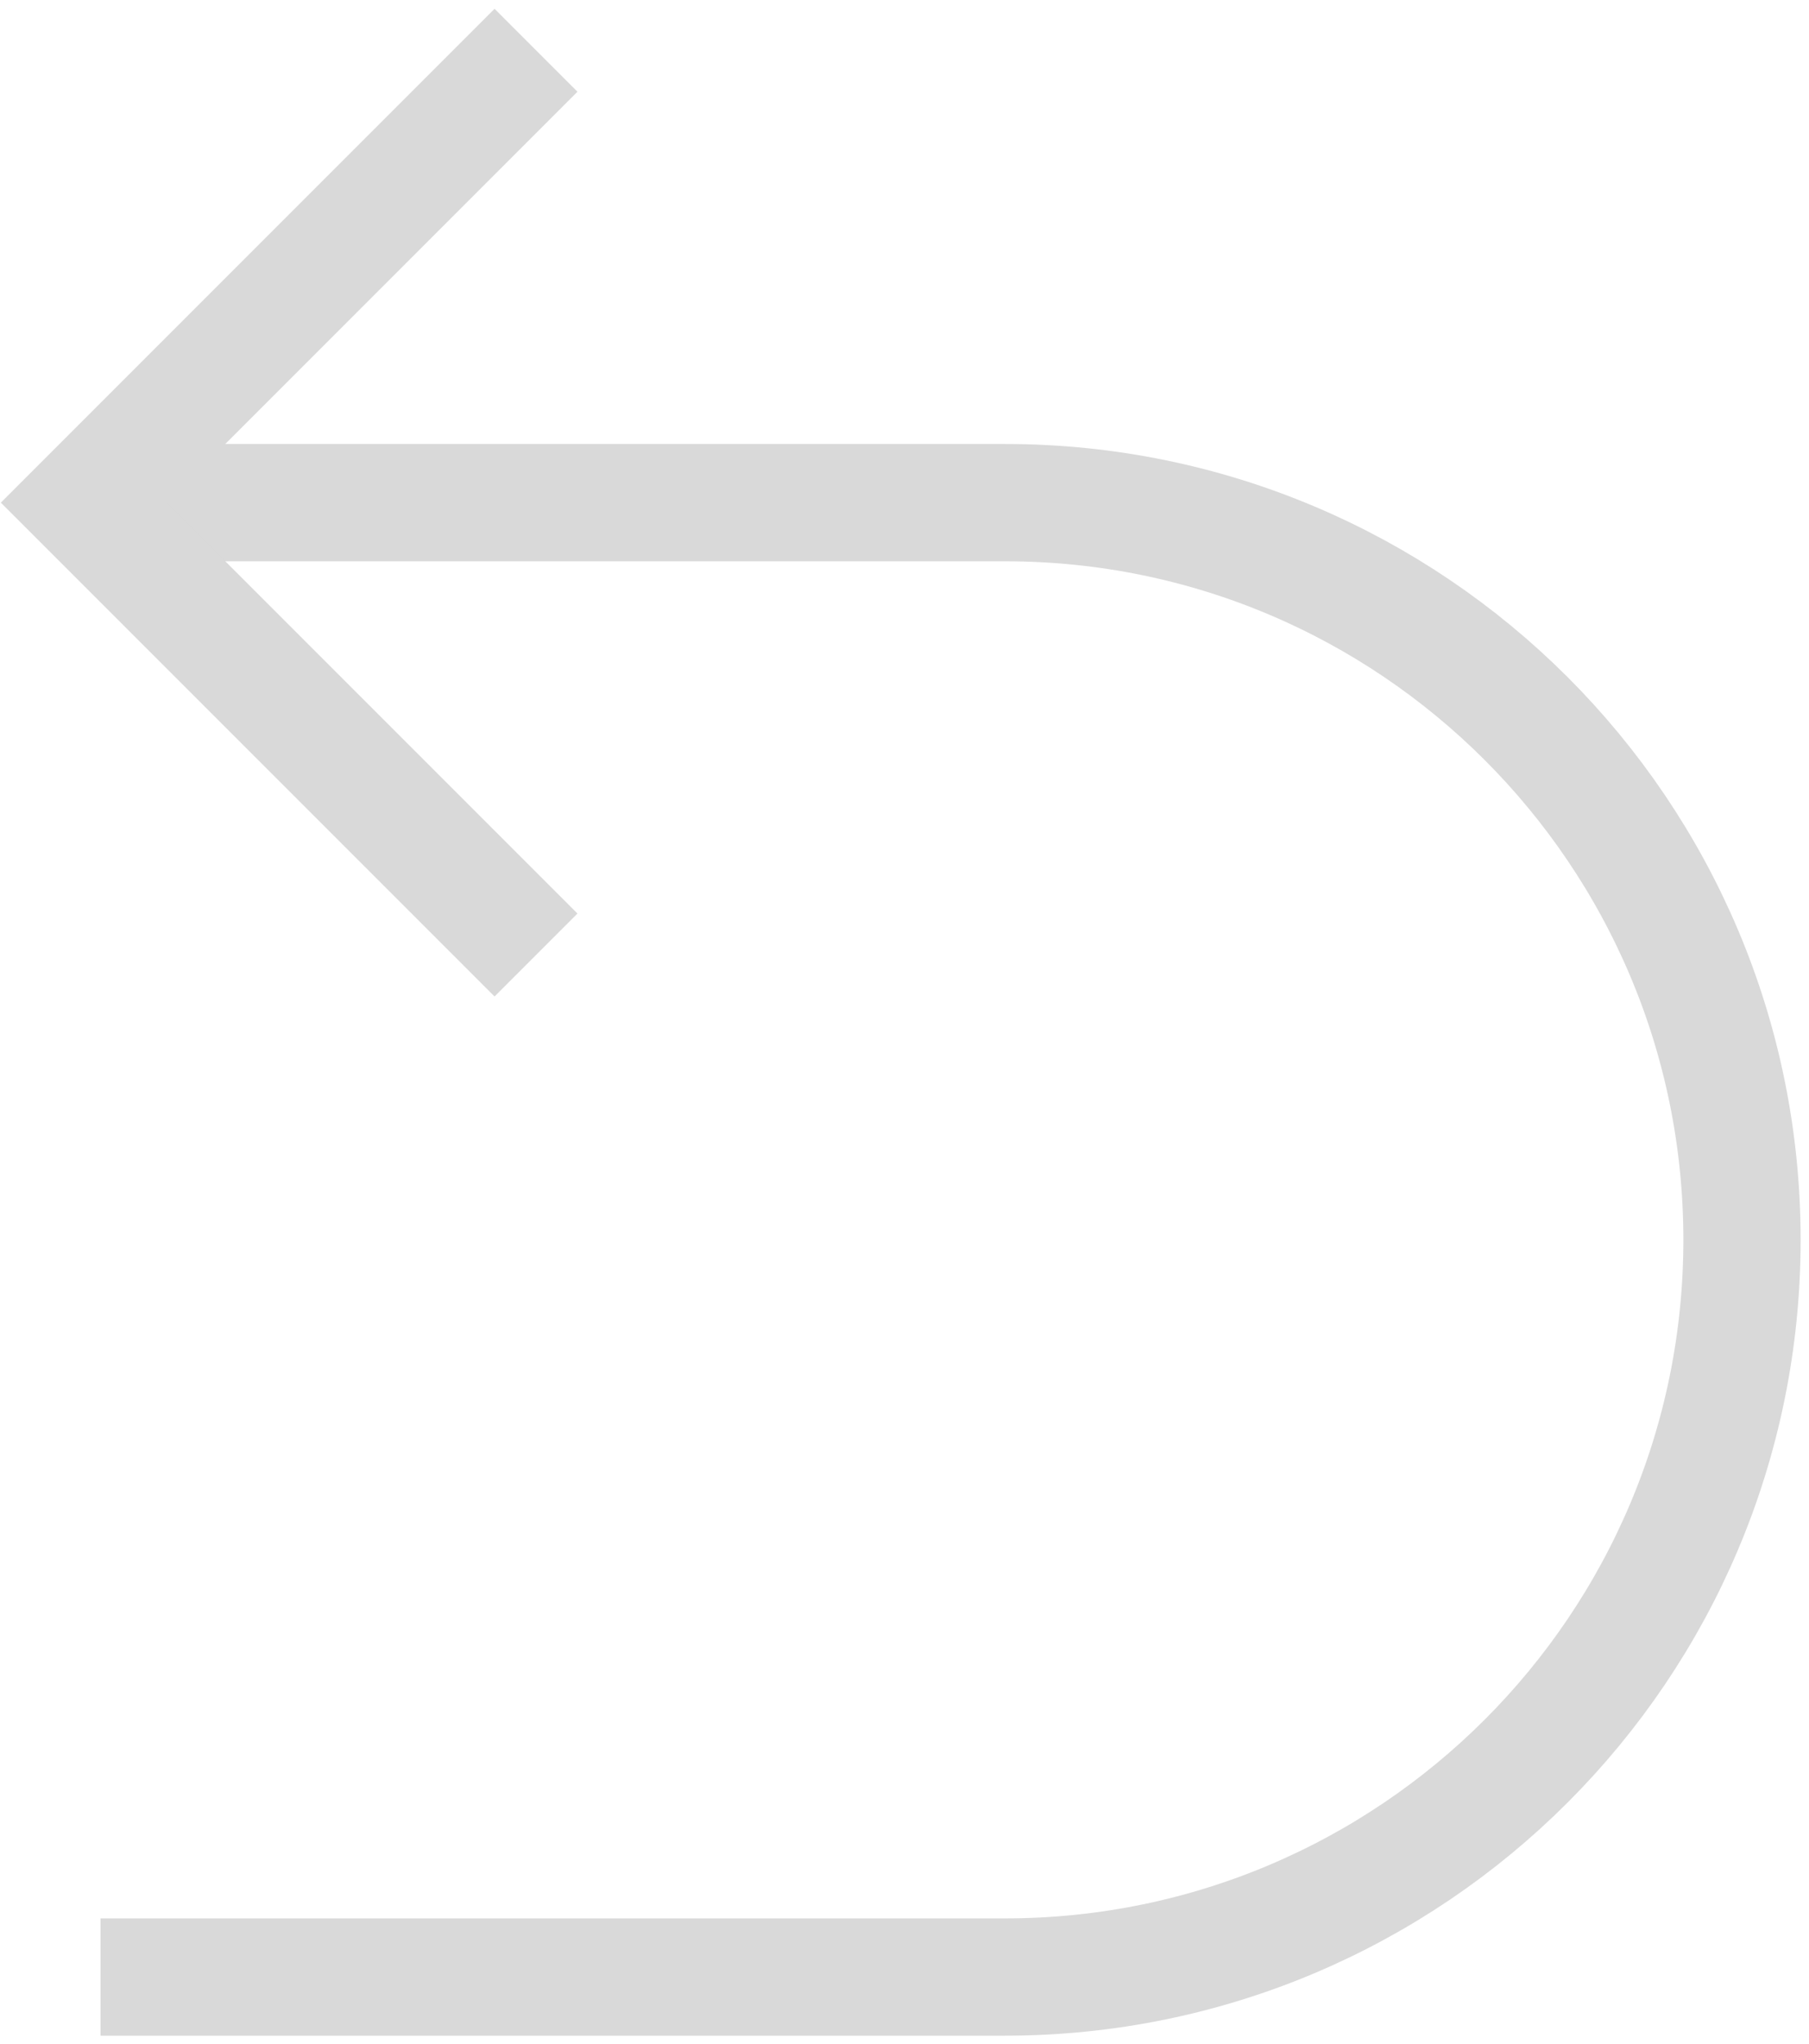 <svg width="108" height="122" viewBox="0 0 108 122" fill="none" xmlns="http://www.w3.org/2000/svg">
    <path d="M6 30H60C84.3 30 104 49.7 104 74V74C104 98.3 84.3 118 60 118H6" stroke="#D9D9D9"
          stroke-width="7"/>
    <path d="M32 3L5 30L32 57" stroke="#D9D9D9" stroke-width="7"/>
</svg>

